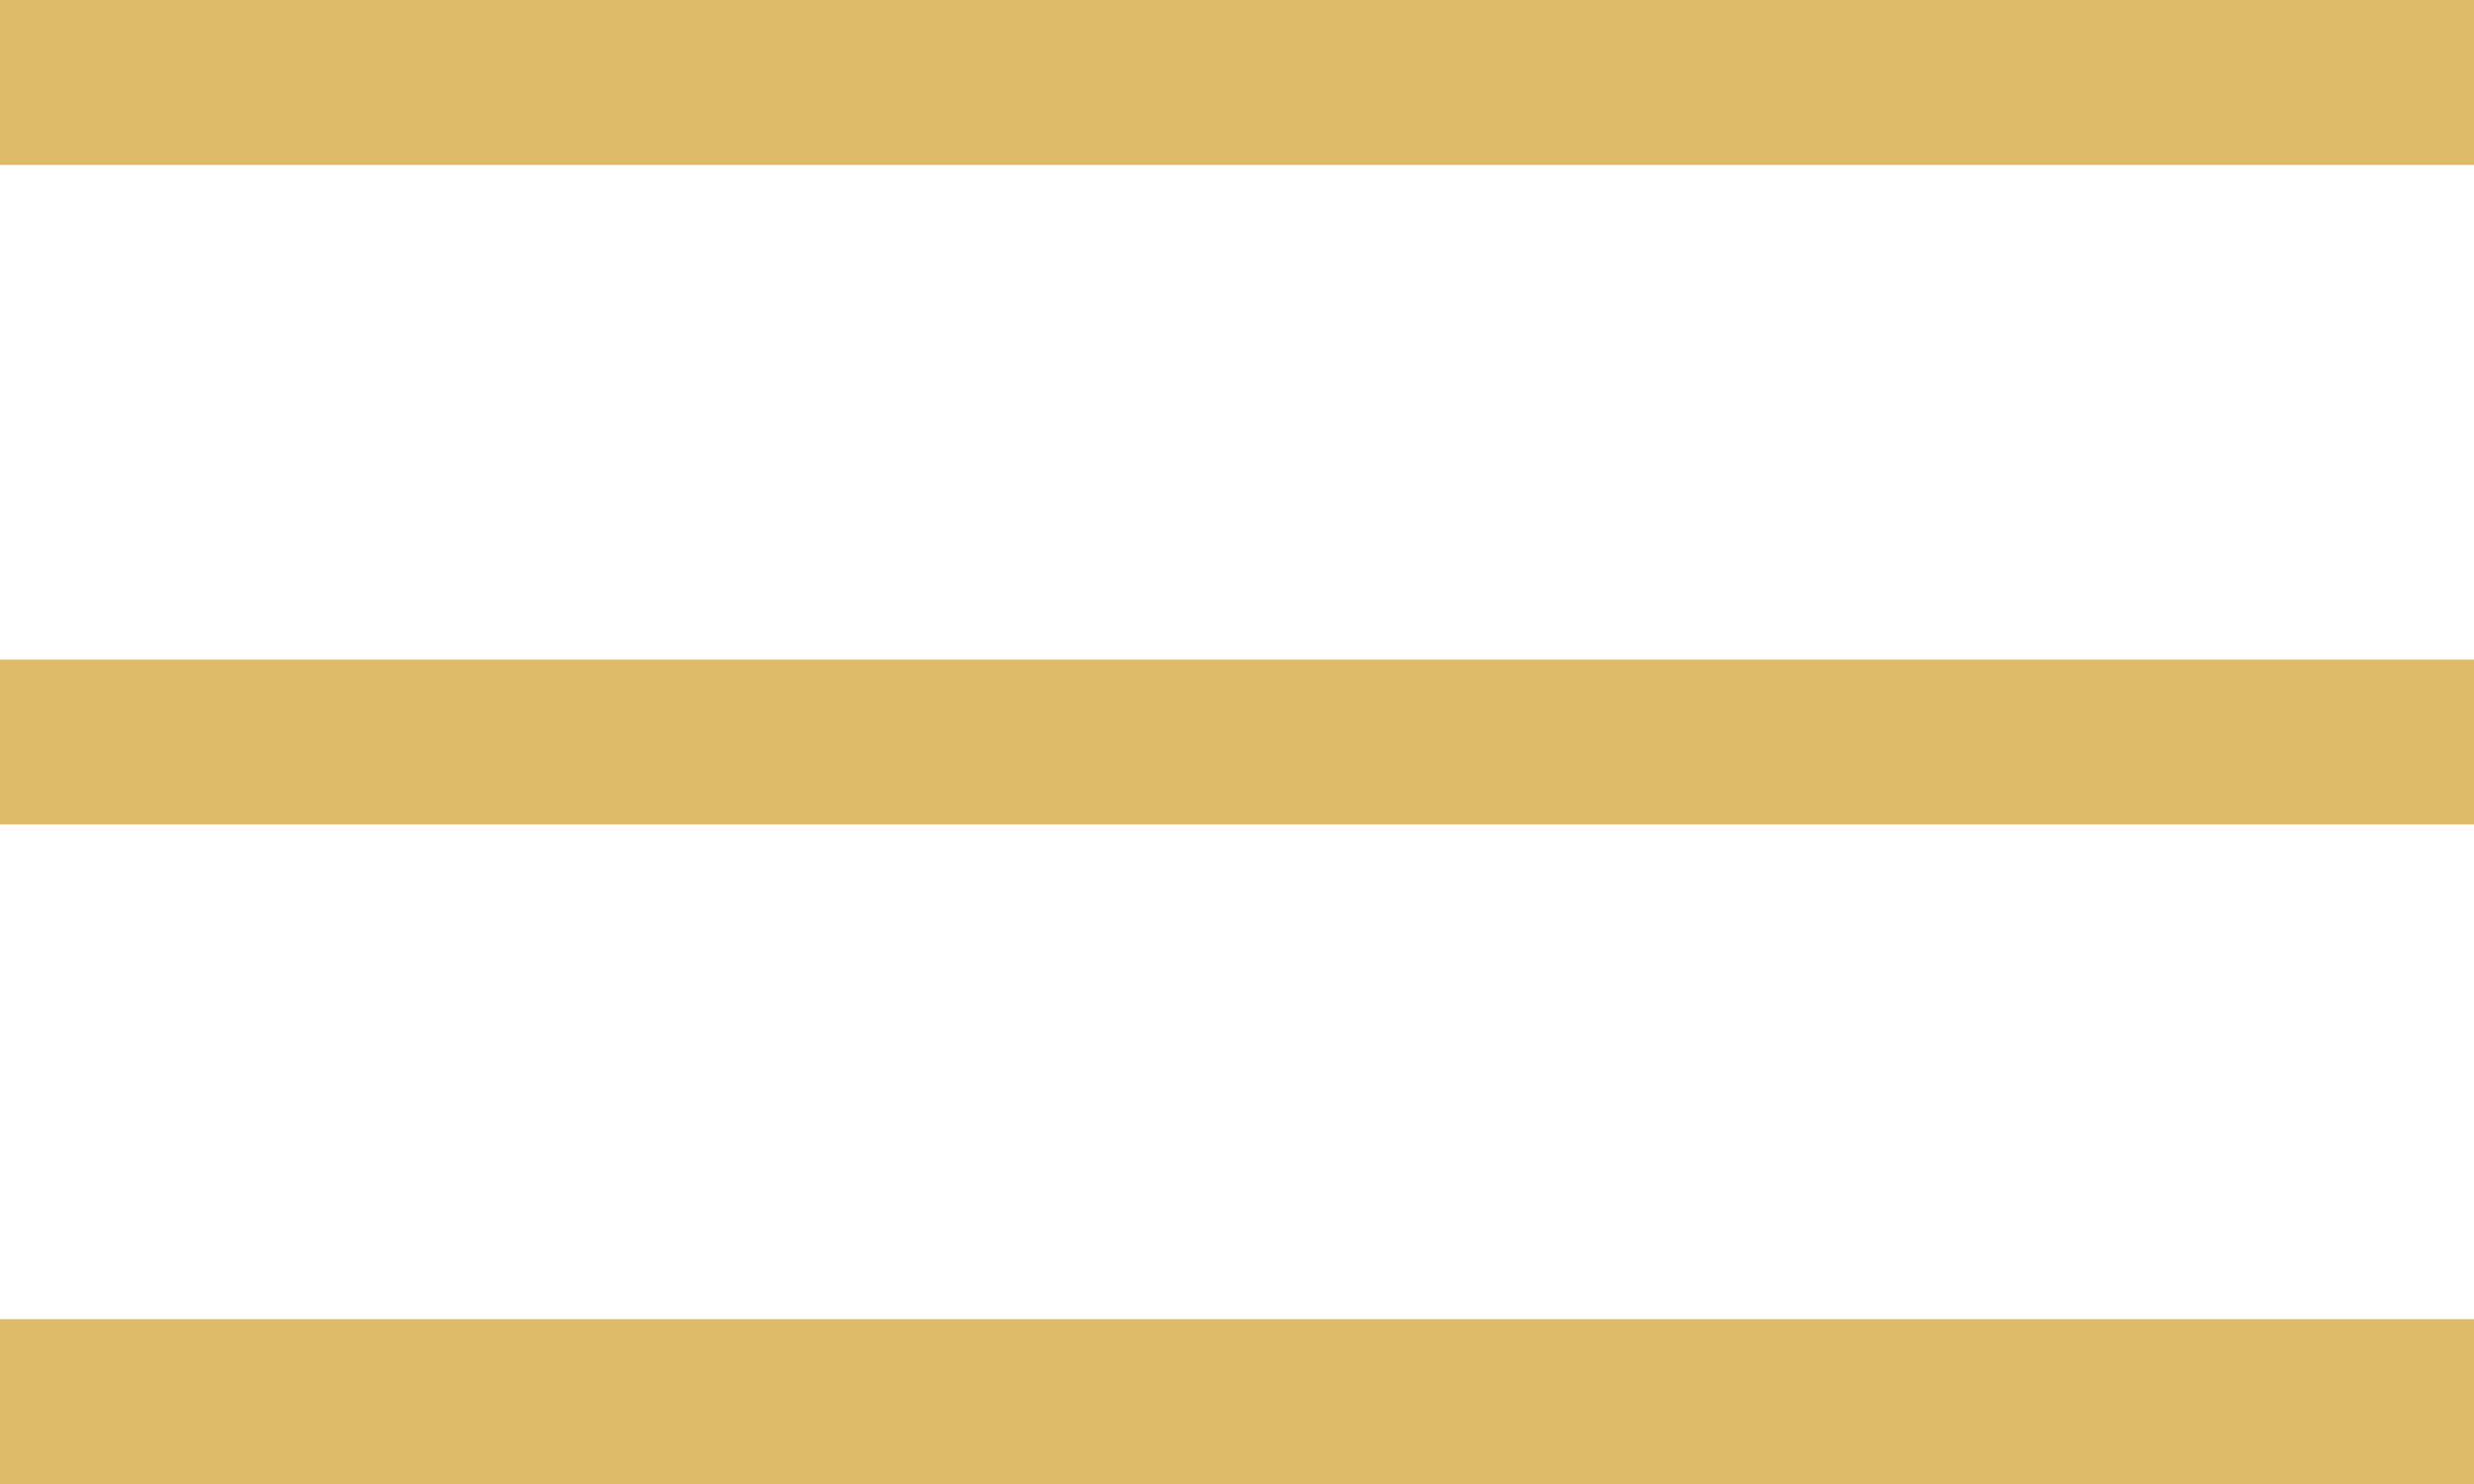<svg xmlns="http://www.w3.org/2000/svg" xmlns:xlink="http://www.w3.org/1999/xlink" width="30" height="18" viewBox="0 0 30 18"><defs><path id="1ypka" d="M1160 106v-2h30v2z"/><path id="1ypkb" d="M1160 98v-2h30v2z"/><path id="1ypkc" d="M1160 114v-2h30v2z"/></defs><g><g transform="translate(-1160 -96)"><g><use fill="#dfba68" xlink:href="#1ypka"/></g><g><use fill="#dfba68" xlink:href="#1ypkb"/></g><g><use fill="#dfba68" xlink:href="#1ypkc"/></g></g></g></svg>
